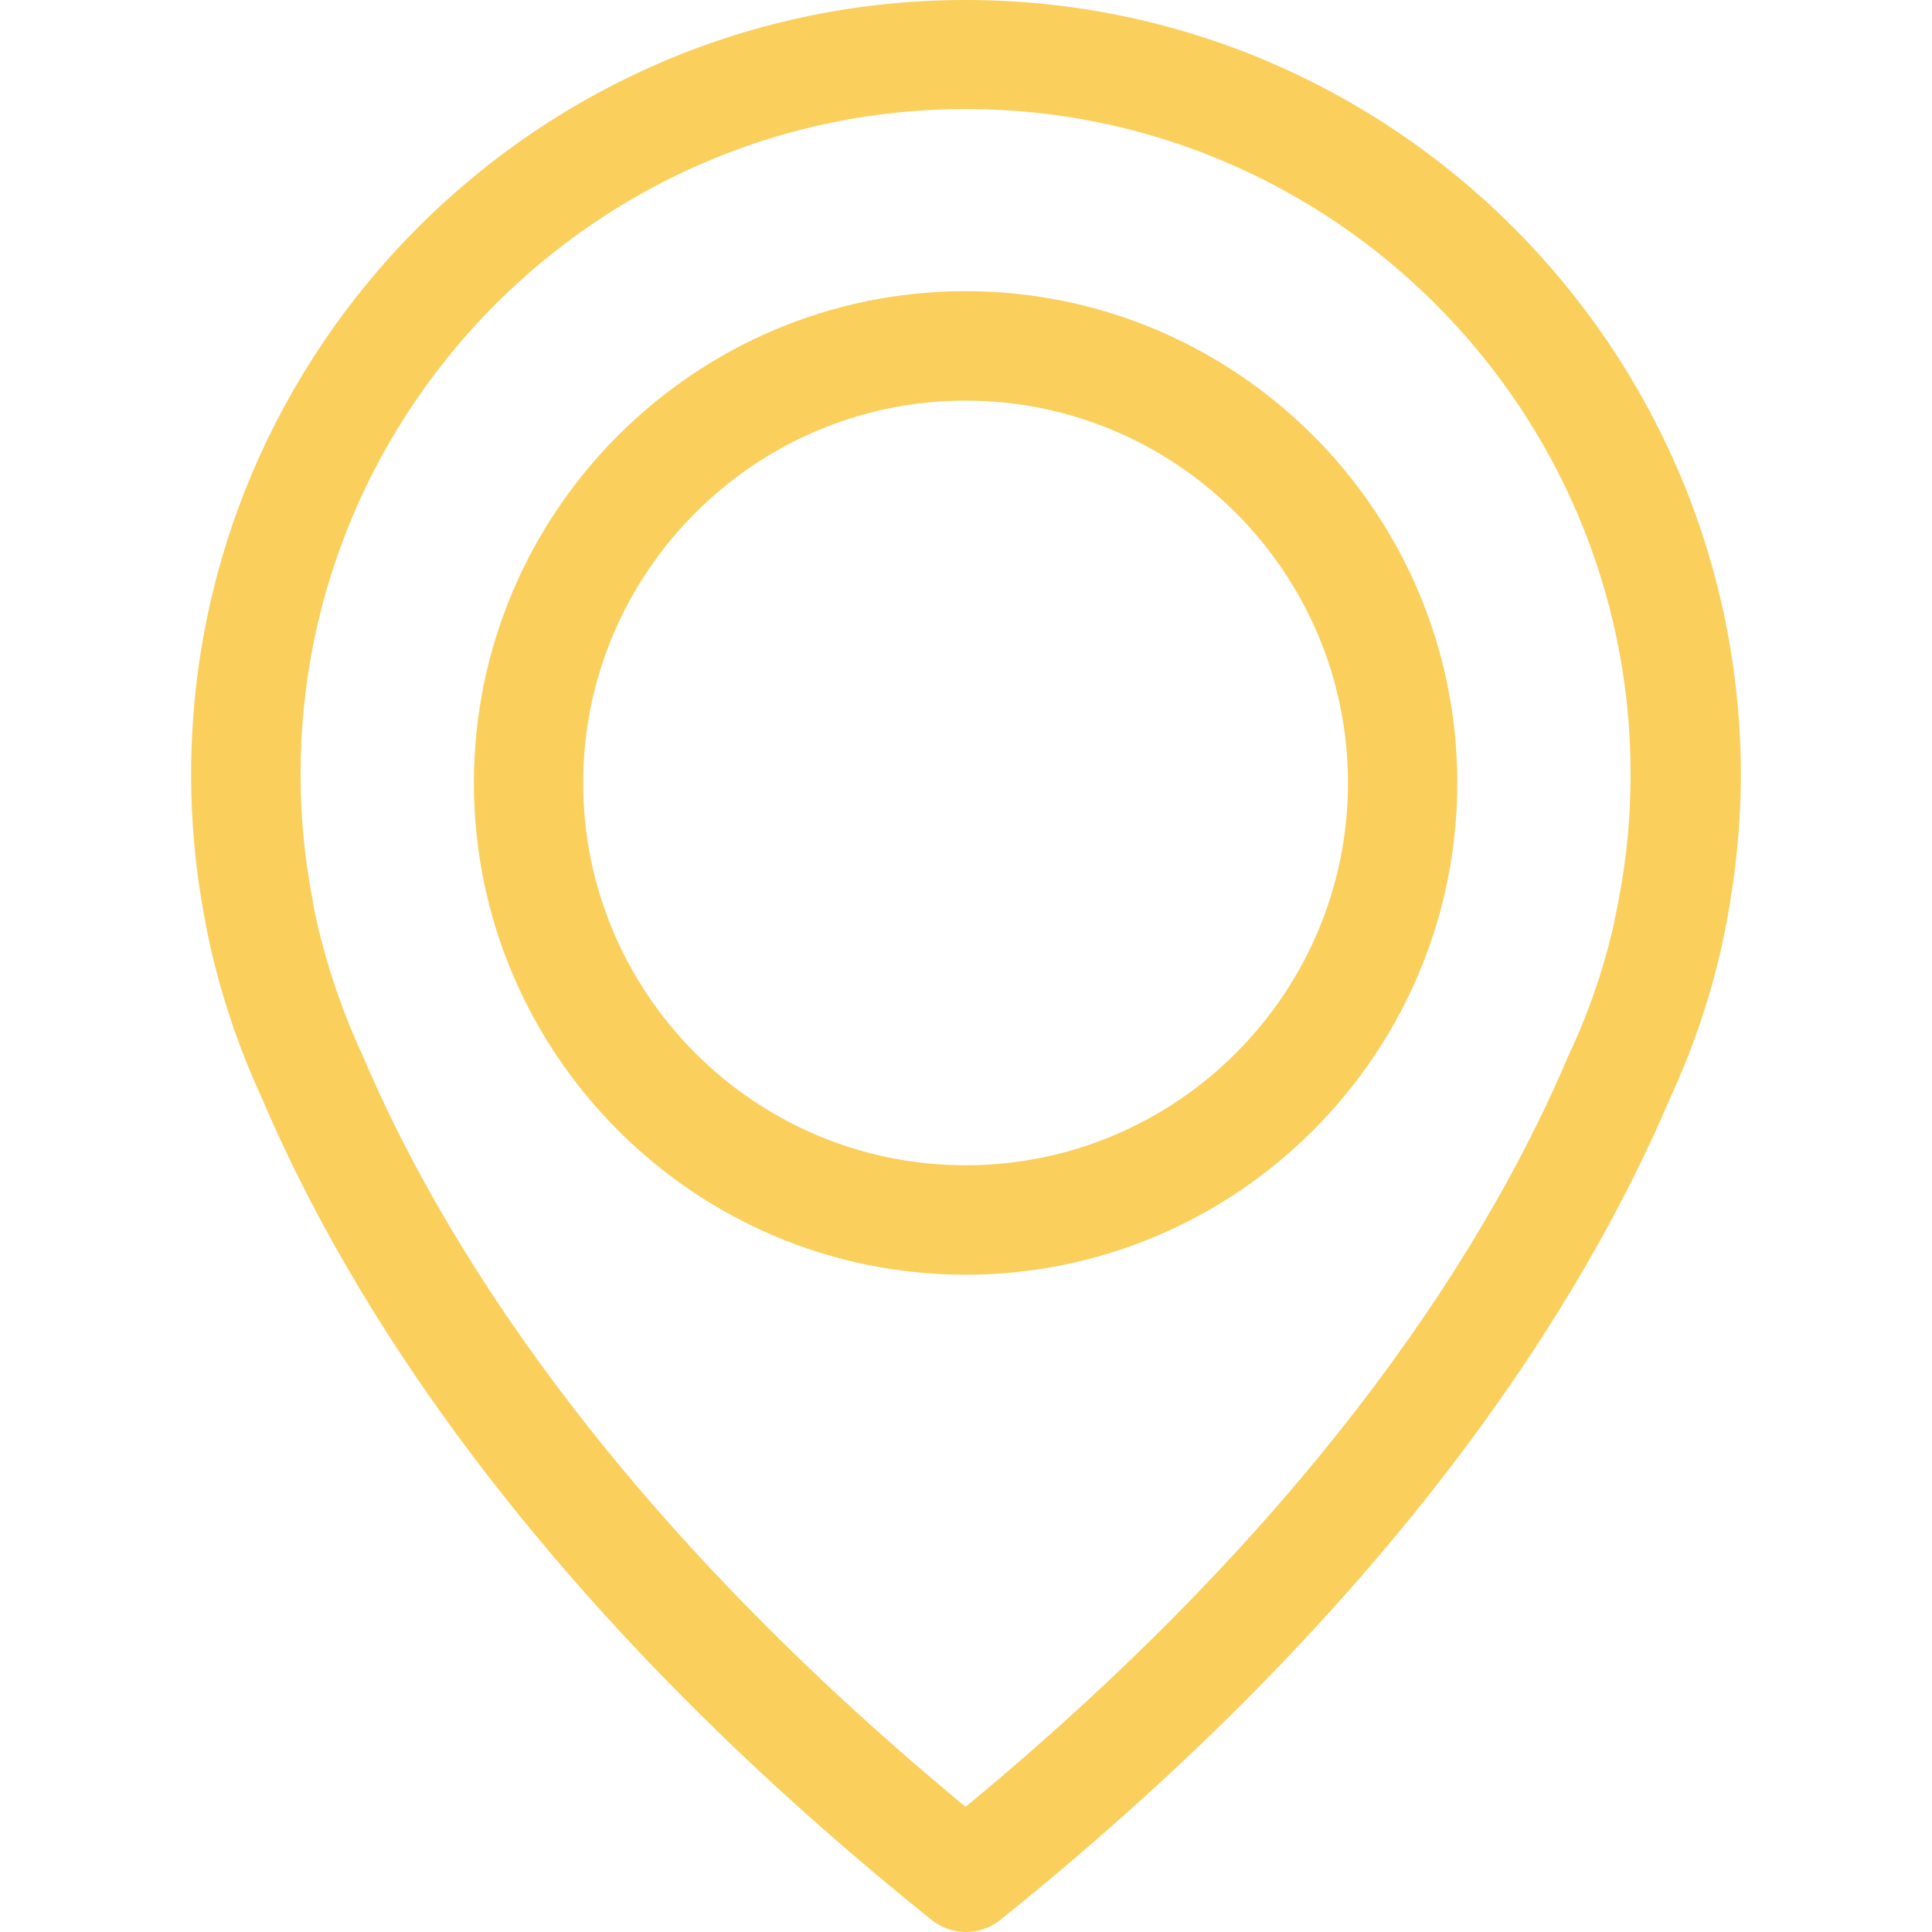 <svg width="14" height="14" viewBox="0 0 14 14" fill="none" xmlns="http://www.w3.org/2000/svg">
<path d="M6.997 0C3.903 0 1.385 2.518 1.385 5.612C1.385 5.964 1.418 6.319 1.485 6.665C1.488 6.686 1.5 6.748 1.523 6.853C1.608 7.232 1.735 7.605 1.899 7.96C2.503 9.383 3.833 11.57 6.75 13.912C6.824 13.971 6.912 14 7 14C7.088 14 7.176 13.971 7.249 13.912C10.164 11.57 11.496 9.383 12.101 7.96C12.265 7.605 12.392 7.235 12.477 6.853C12.5 6.748 12.512 6.686 12.515 6.665C12.579 6.319 12.615 5.964 12.615 5.612C12.609 2.518 10.091 0 6.997 0ZM11.728 6.527C11.728 6.533 11.725 6.539 11.725 6.545C11.722 6.56 11.714 6.604 11.699 6.671C11.699 6.674 11.699 6.674 11.699 6.677C11.626 7.006 11.517 7.326 11.373 7.634C11.37 7.637 11.37 7.643 11.367 7.646C10.818 8.946 9.615 10.93 6.997 13.093C4.379 10.93 3.176 8.946 2.627 7.646C2.624 7.643 2.624 7.637 2.621 7.634C2.48 7.329 2.371 7.006 2.295 6.677C2.295 6.674 2.295 6.674 2.295 6.671C2.277 6.604 2.272 6.56 2.269 6.545C2.269 6.539 2.266 6.533 2.266 6.525C2.207 6.222 2.178 5.917 2.178 5.609C2.178 2.953 4.341 0.79 6.997 0.79C9.653 0.79 11.816 2.953 11.816 5.609C11.816 5.92 11.787 6.228 11.728 6.527Z" fill="#FACF5C"/>
<path d="M6.997 2.11C5.033 2.11 3.434 3.71 3.434 5.673C3.434 7.637 5.033 9.237 6.997 9.237C8.96 9.237 10.56 7.637 10.56 5.673C10.56 3.71 8.96 2.11 6.997 2.11ZM6.997 8.444C5.468 8.444 4.226 7.2 4.226 5.673C4.226 4.147 5.471 2.903 6.997 2.903C8.523 2.903 9.768 4.147 9.768 5.673C9.768 7.2 8.526 8.444 6.997 8.444Z" fill="#FACF5C"/>
</svg>
